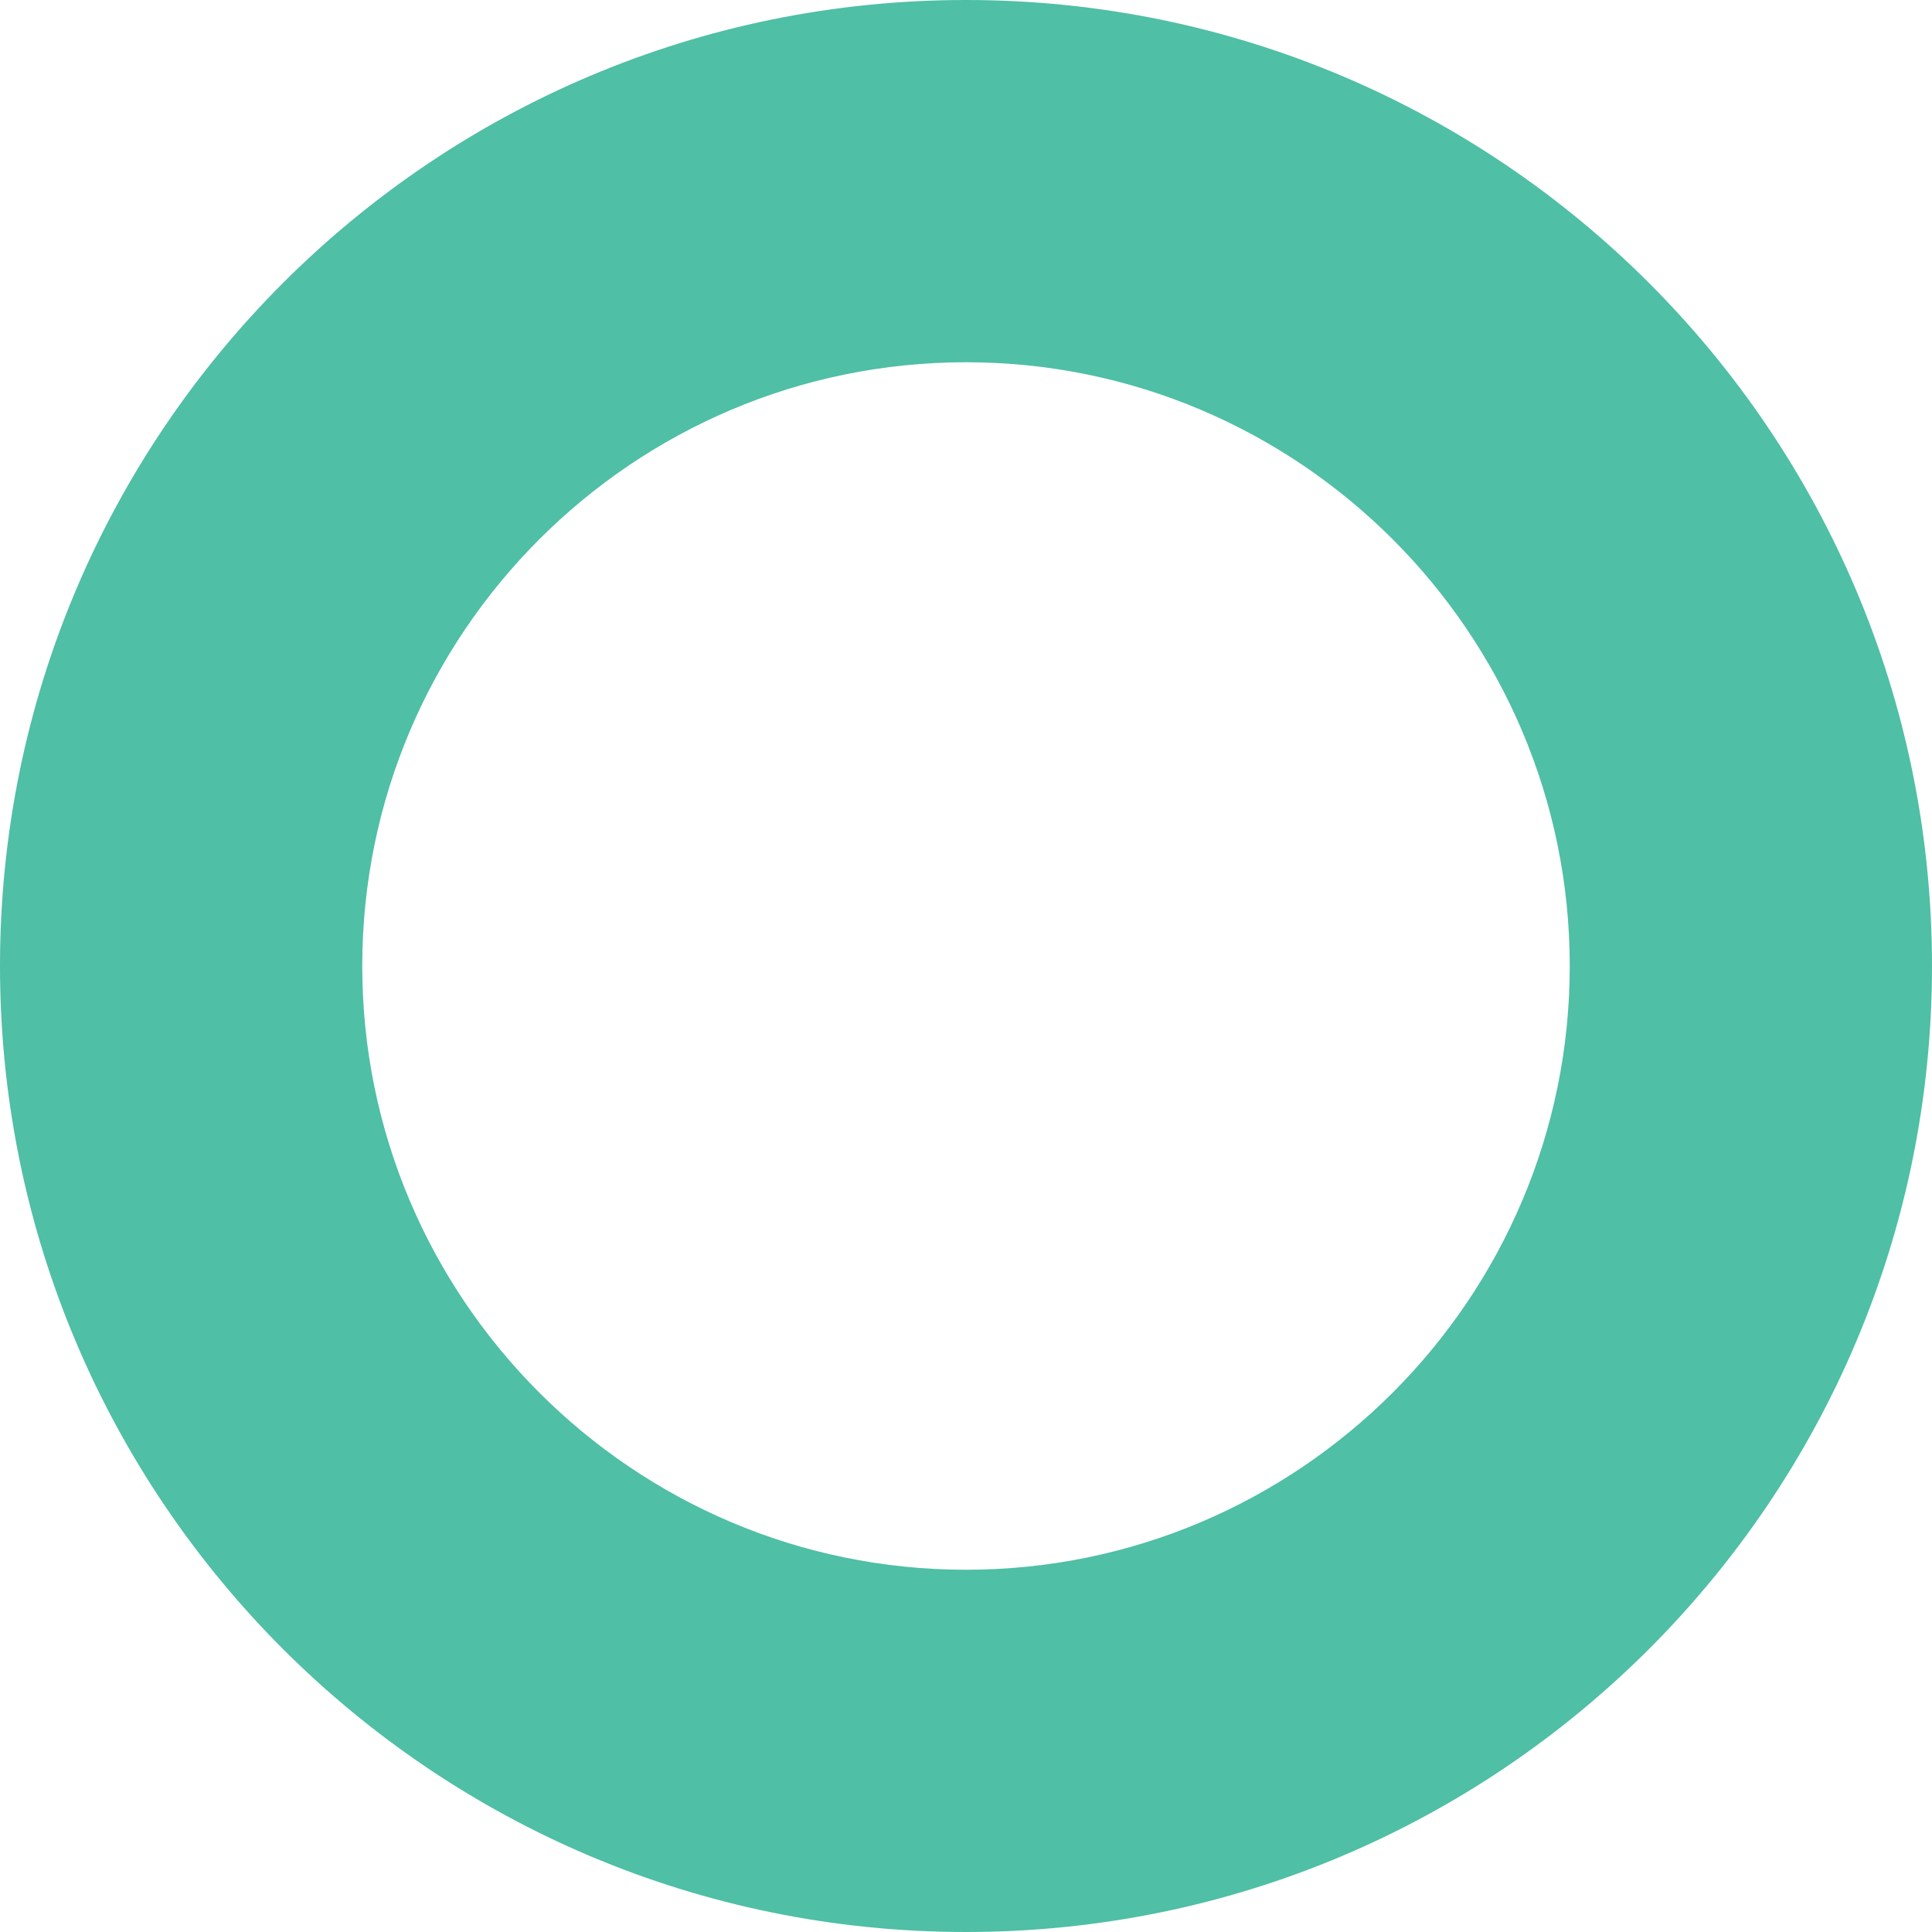 <svg width="12" height="12" viewBox="0 0 12 12" fill="none" xmlns="http://www.w3.org/2000/svg">
<path d="M6 0C2.687 0 0 2.687 0 6C0 9.313 2.687 12 6 12C9.313 12 12 9.313 12 6C12 2.687 9.313 0 6 0ZM6 9.75C3.933 9.75 2.25 8.067 2.25 6C2.25 3.932 3.933 2.25 6 2.25C8.067 2.25 9.75 3.932 9.75 6C9.75 8.067 8.067 9.75 6 9.75Z" fill="#4FBFA5"/>
</svg>

